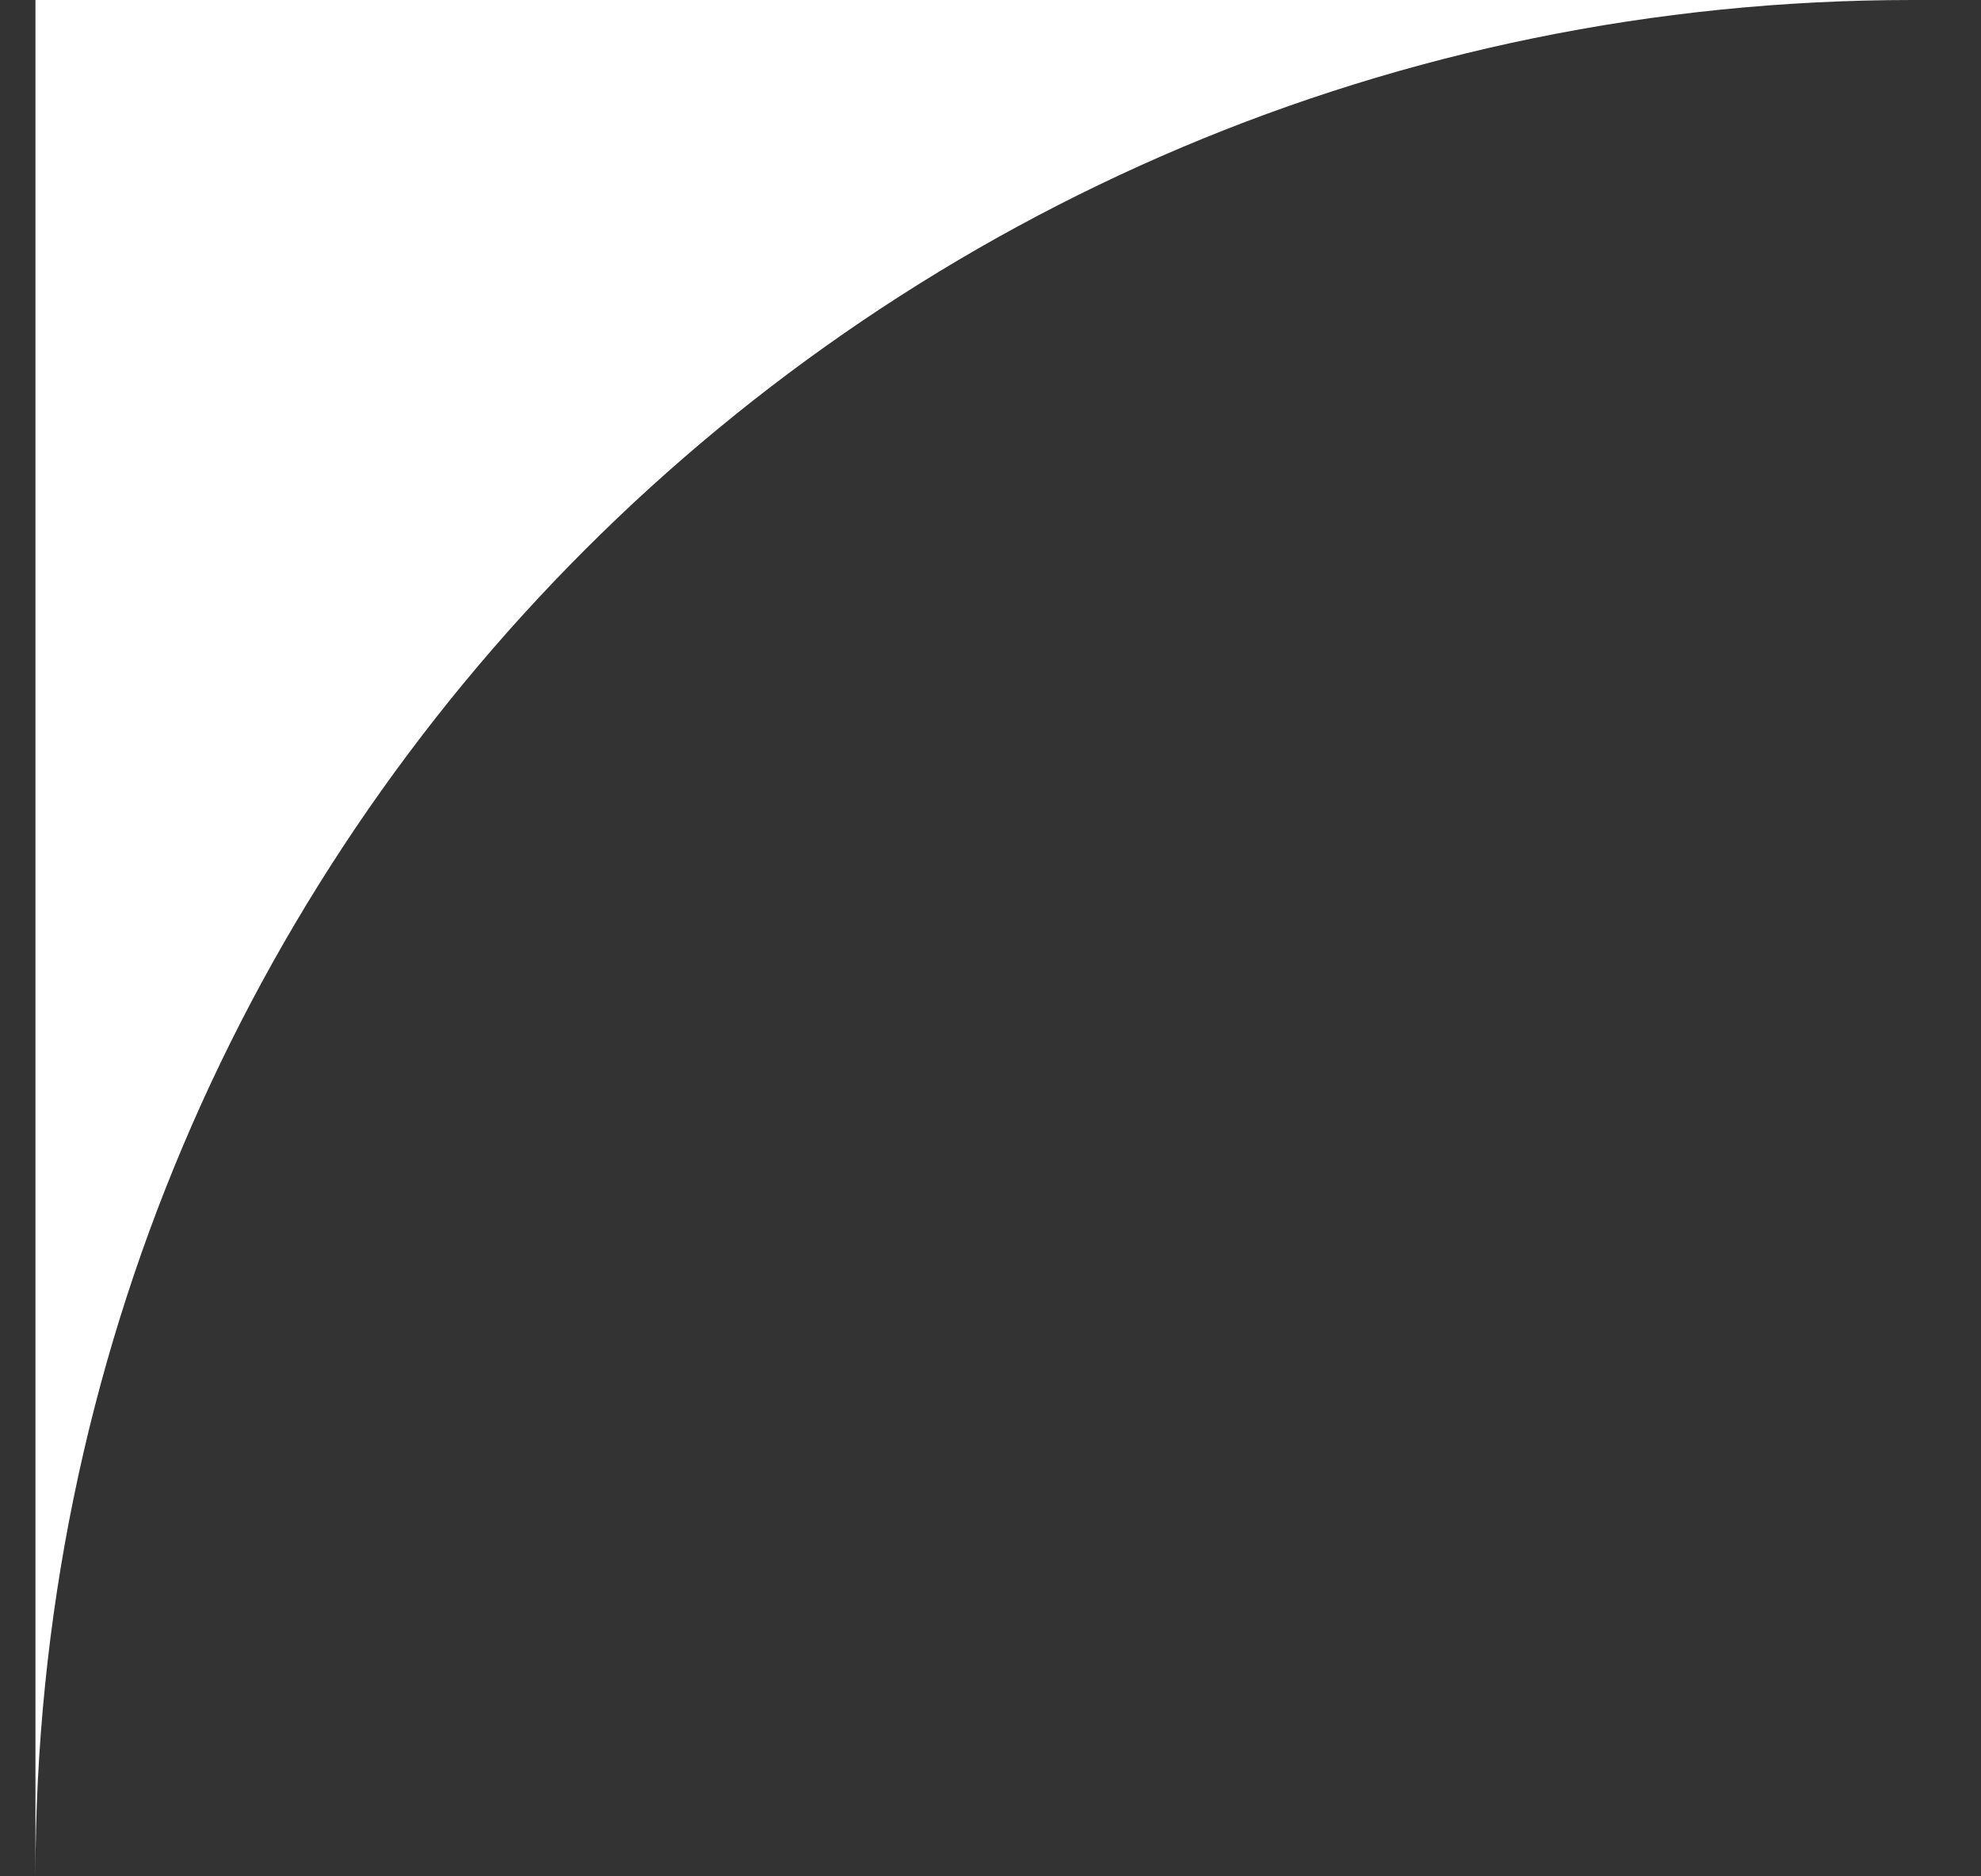 <svg width="19" height="18" viewBox="0 0 19 18" fill="none" xmlns="http://www.w3.org/2000/svg">
<rect x="0" y="0" width="19" height="18" fill="#333333" stroke="none"/>
<path d="M0.34 0V18C0.34 8.059 8.399 0 18.34 0H0.34Z" fill="white"/>
</svg>
